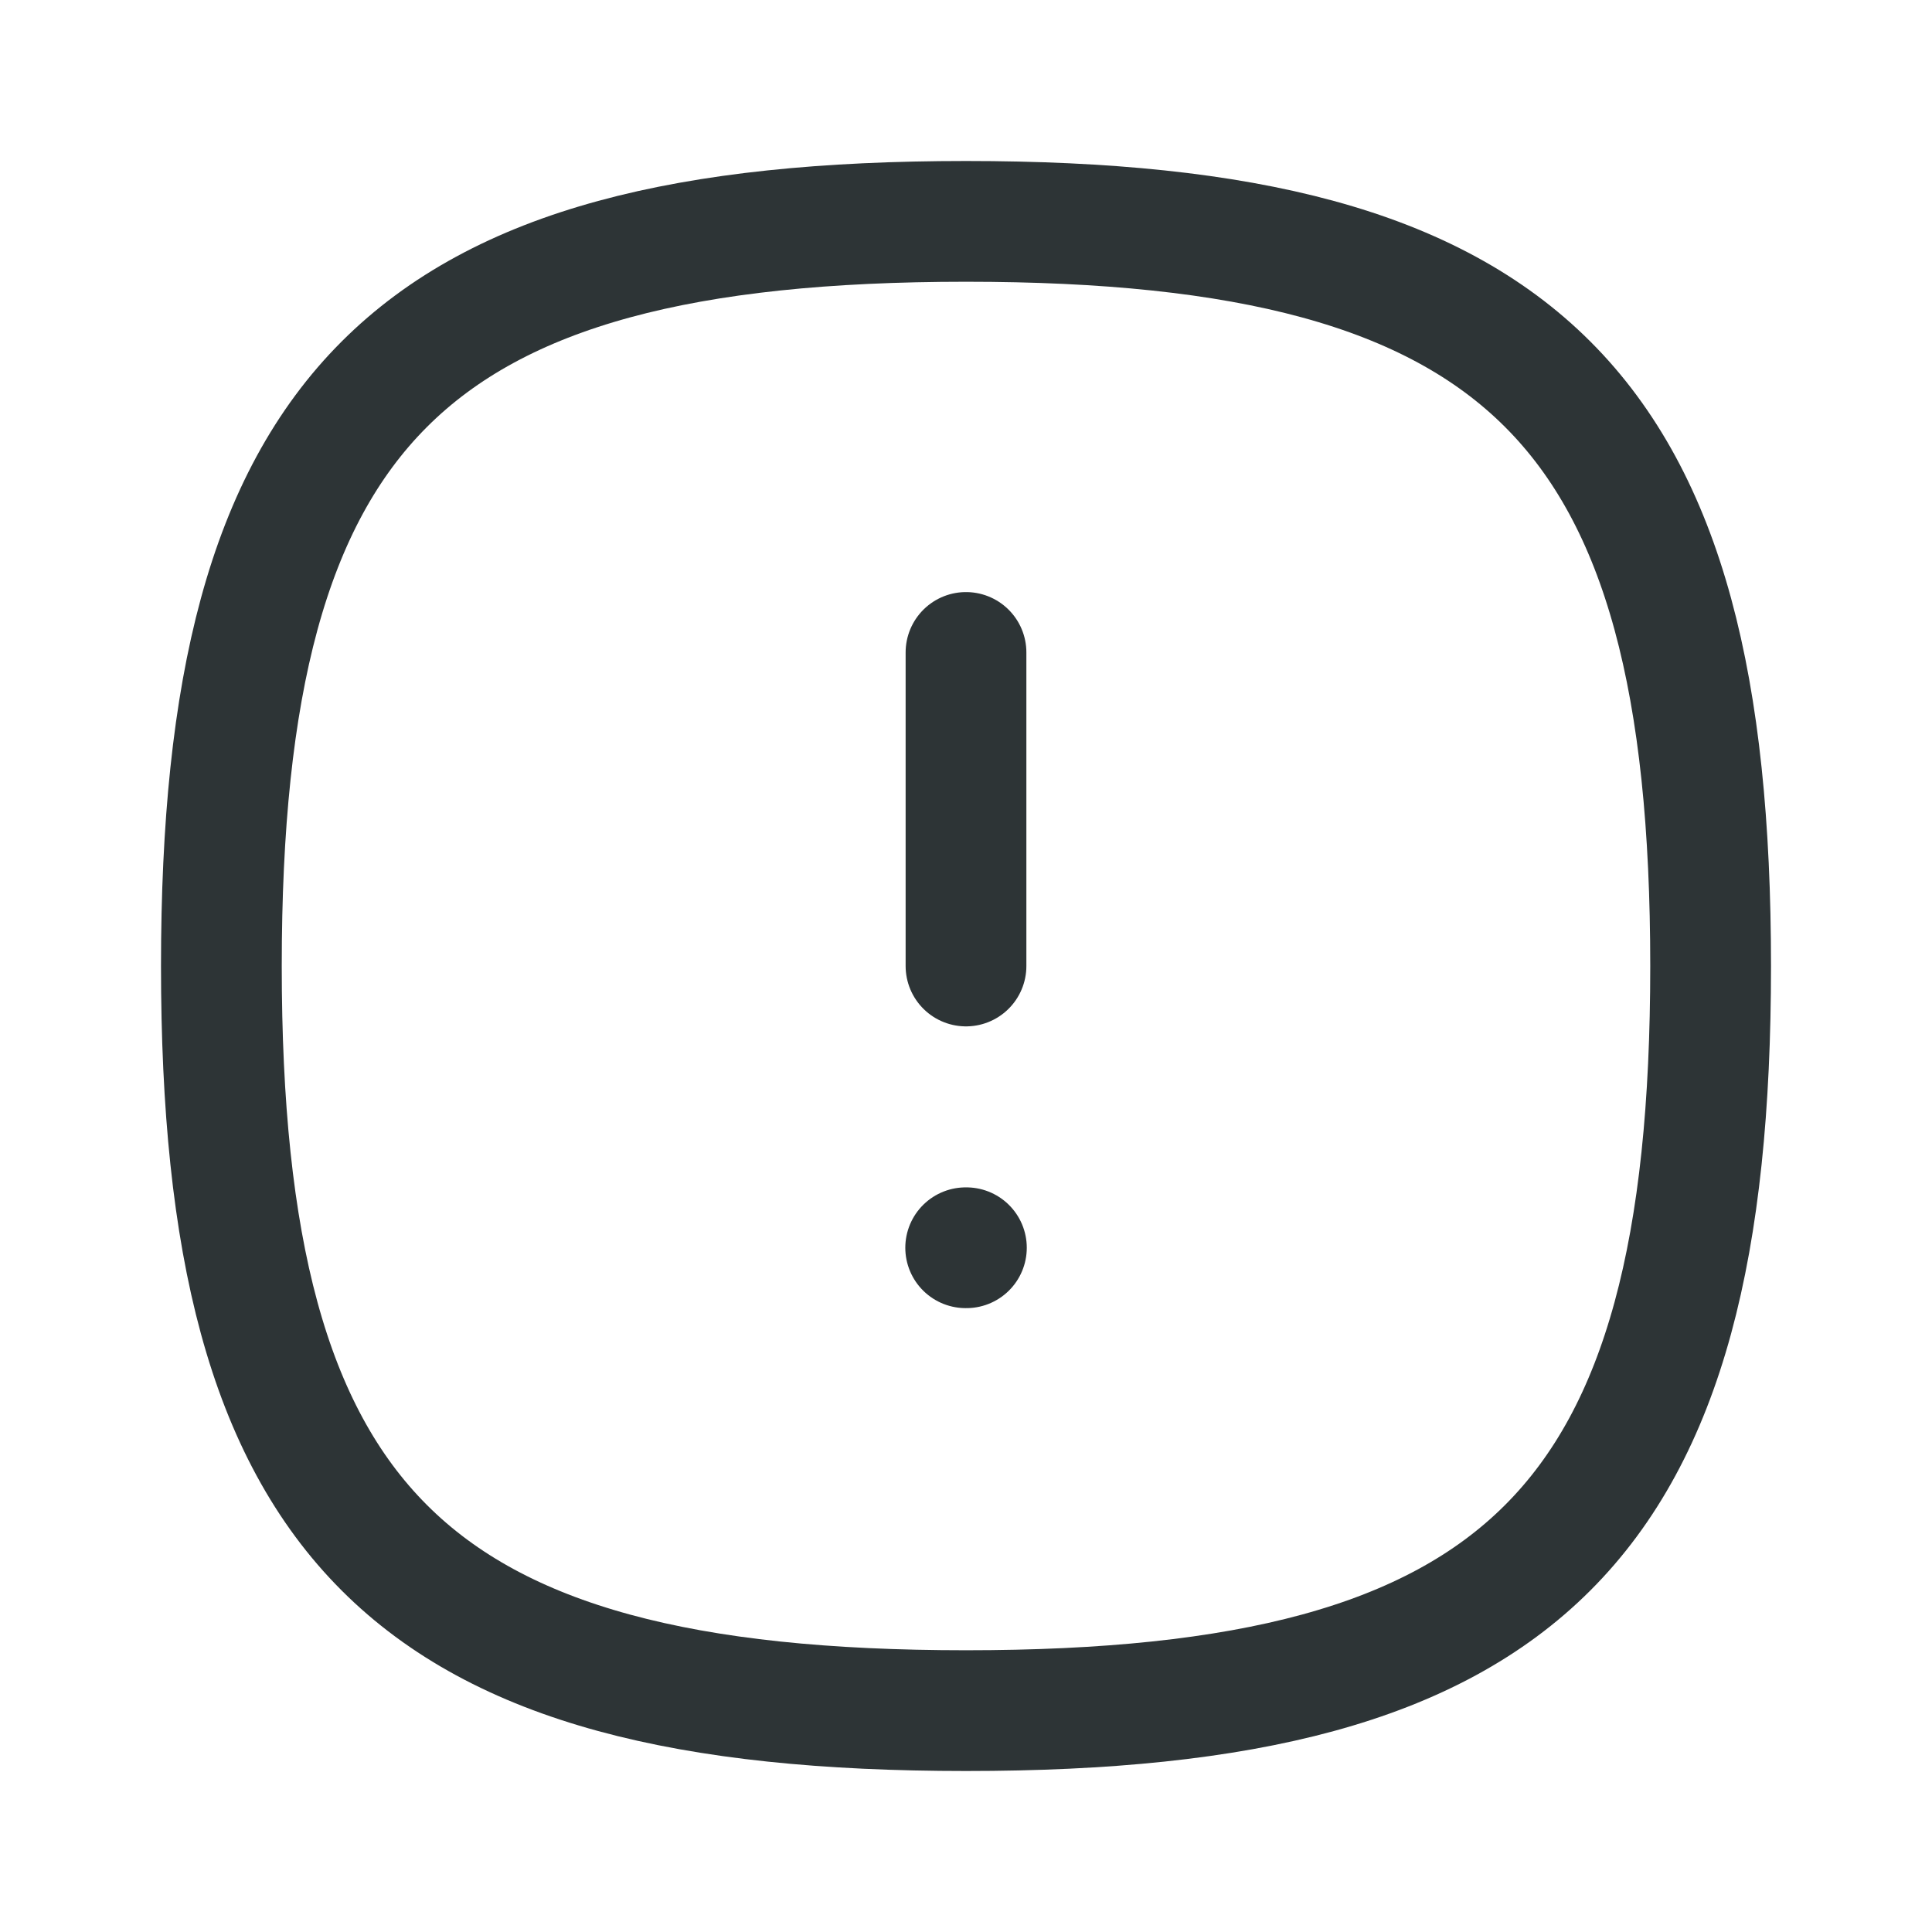 <svg width="24" height="24" viewBox="0 0 24 24" fill="none" xmlns="http://www.w3.org/2000/svg">
<path fill-rule="evenodd" clip-rule="evenodd" d="M2.75 12C2.75 5.063 5.063 2.75 12 2.75C18.937 2.75 21.25 5.063 21.25 12C21.25 18.937 18.937 21.25 12 21.25C5.063 21.25 2.75 18.937 2.75 12Z" stroke="#2D3436" stroke-width="1.5" stroke-linecap="round" stroke-linejoin="round"/>
<path d="M12 8.105V12" stroke="#2D3436" stroke-width="1.5" stroke-linecap="round" stroke-linejoin="round"/>
<path d="M11.996 15.5H12.005" stroke="#2D3436" stroke-width="1.5" stroke-linecap="round" stroke-linejoin="round"/>
</svg>
